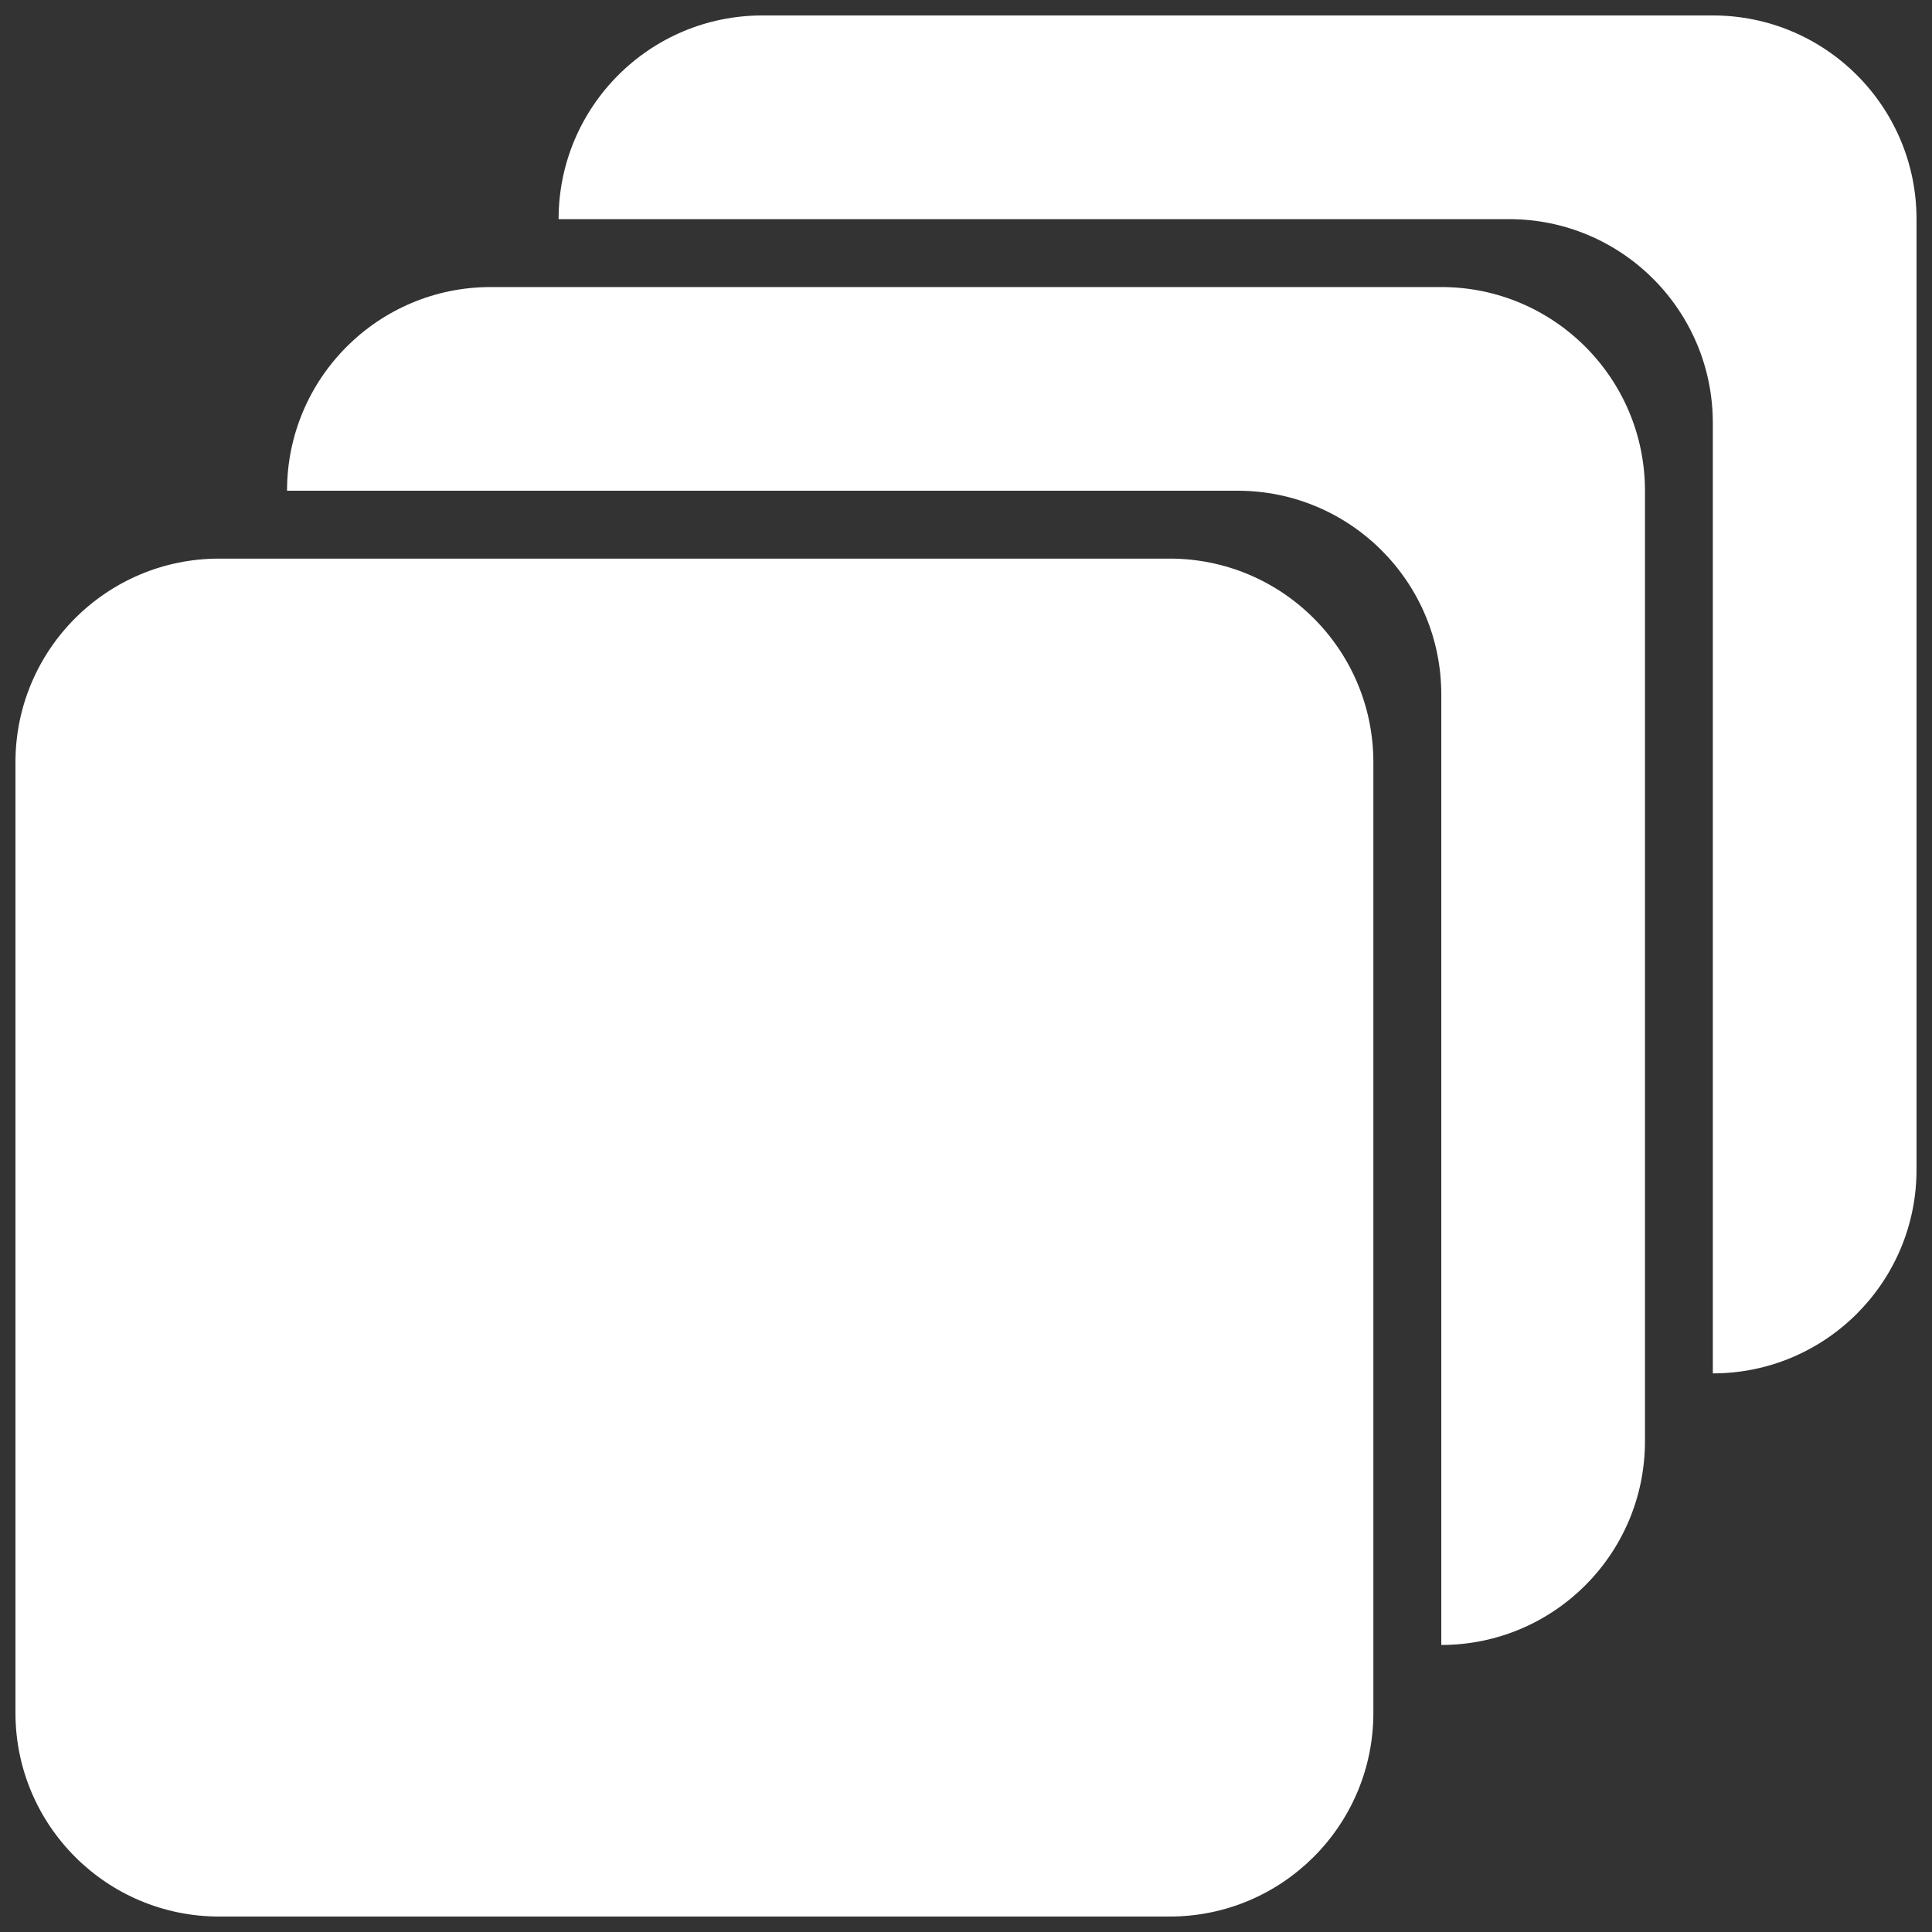 <svg xmlns="http://www.w3.org/2000/svg" width="125" height="125" viewBox="7 7 125 125" enable-background="new 7 7 125 125"><rect x="7" y="7" width="125" height="125" fill="#333333" stroke="none"/><path fill="#fff" d="M95.857 117.82c0 7.278-5.9 13.18-13.18 13.18h-61.5c-7.277 0-13.177-5.9-13.177-13.18v-61.5c0-7.277 5.9-13.178 13.179-13.178h61.5c7.277 0 13.178 5.9 13.178 13.178v61.5zm4.393-92.248h-61.5c-7.278 0-13.179 5.9-13.179 13.178h61.5c7.278 0 13.18 5.9 13.18 13.179v61.5c7.277 0 13.178-5.9 13.178-13.18v-61.5c-.001-7.277-5.902-13.177-13.179-13.177zm17.57-17.572h-61.5c-7.277 0-13.179 5.9-13.179 13.179h61.5c7.276 0 13.178 5.9 13.178 13.179v61.5c7.278 0 13.18-5.899 13.18-13.178v-61.5c.001-7.28-5.899-13.18-13.179-13.18z"/></svg>